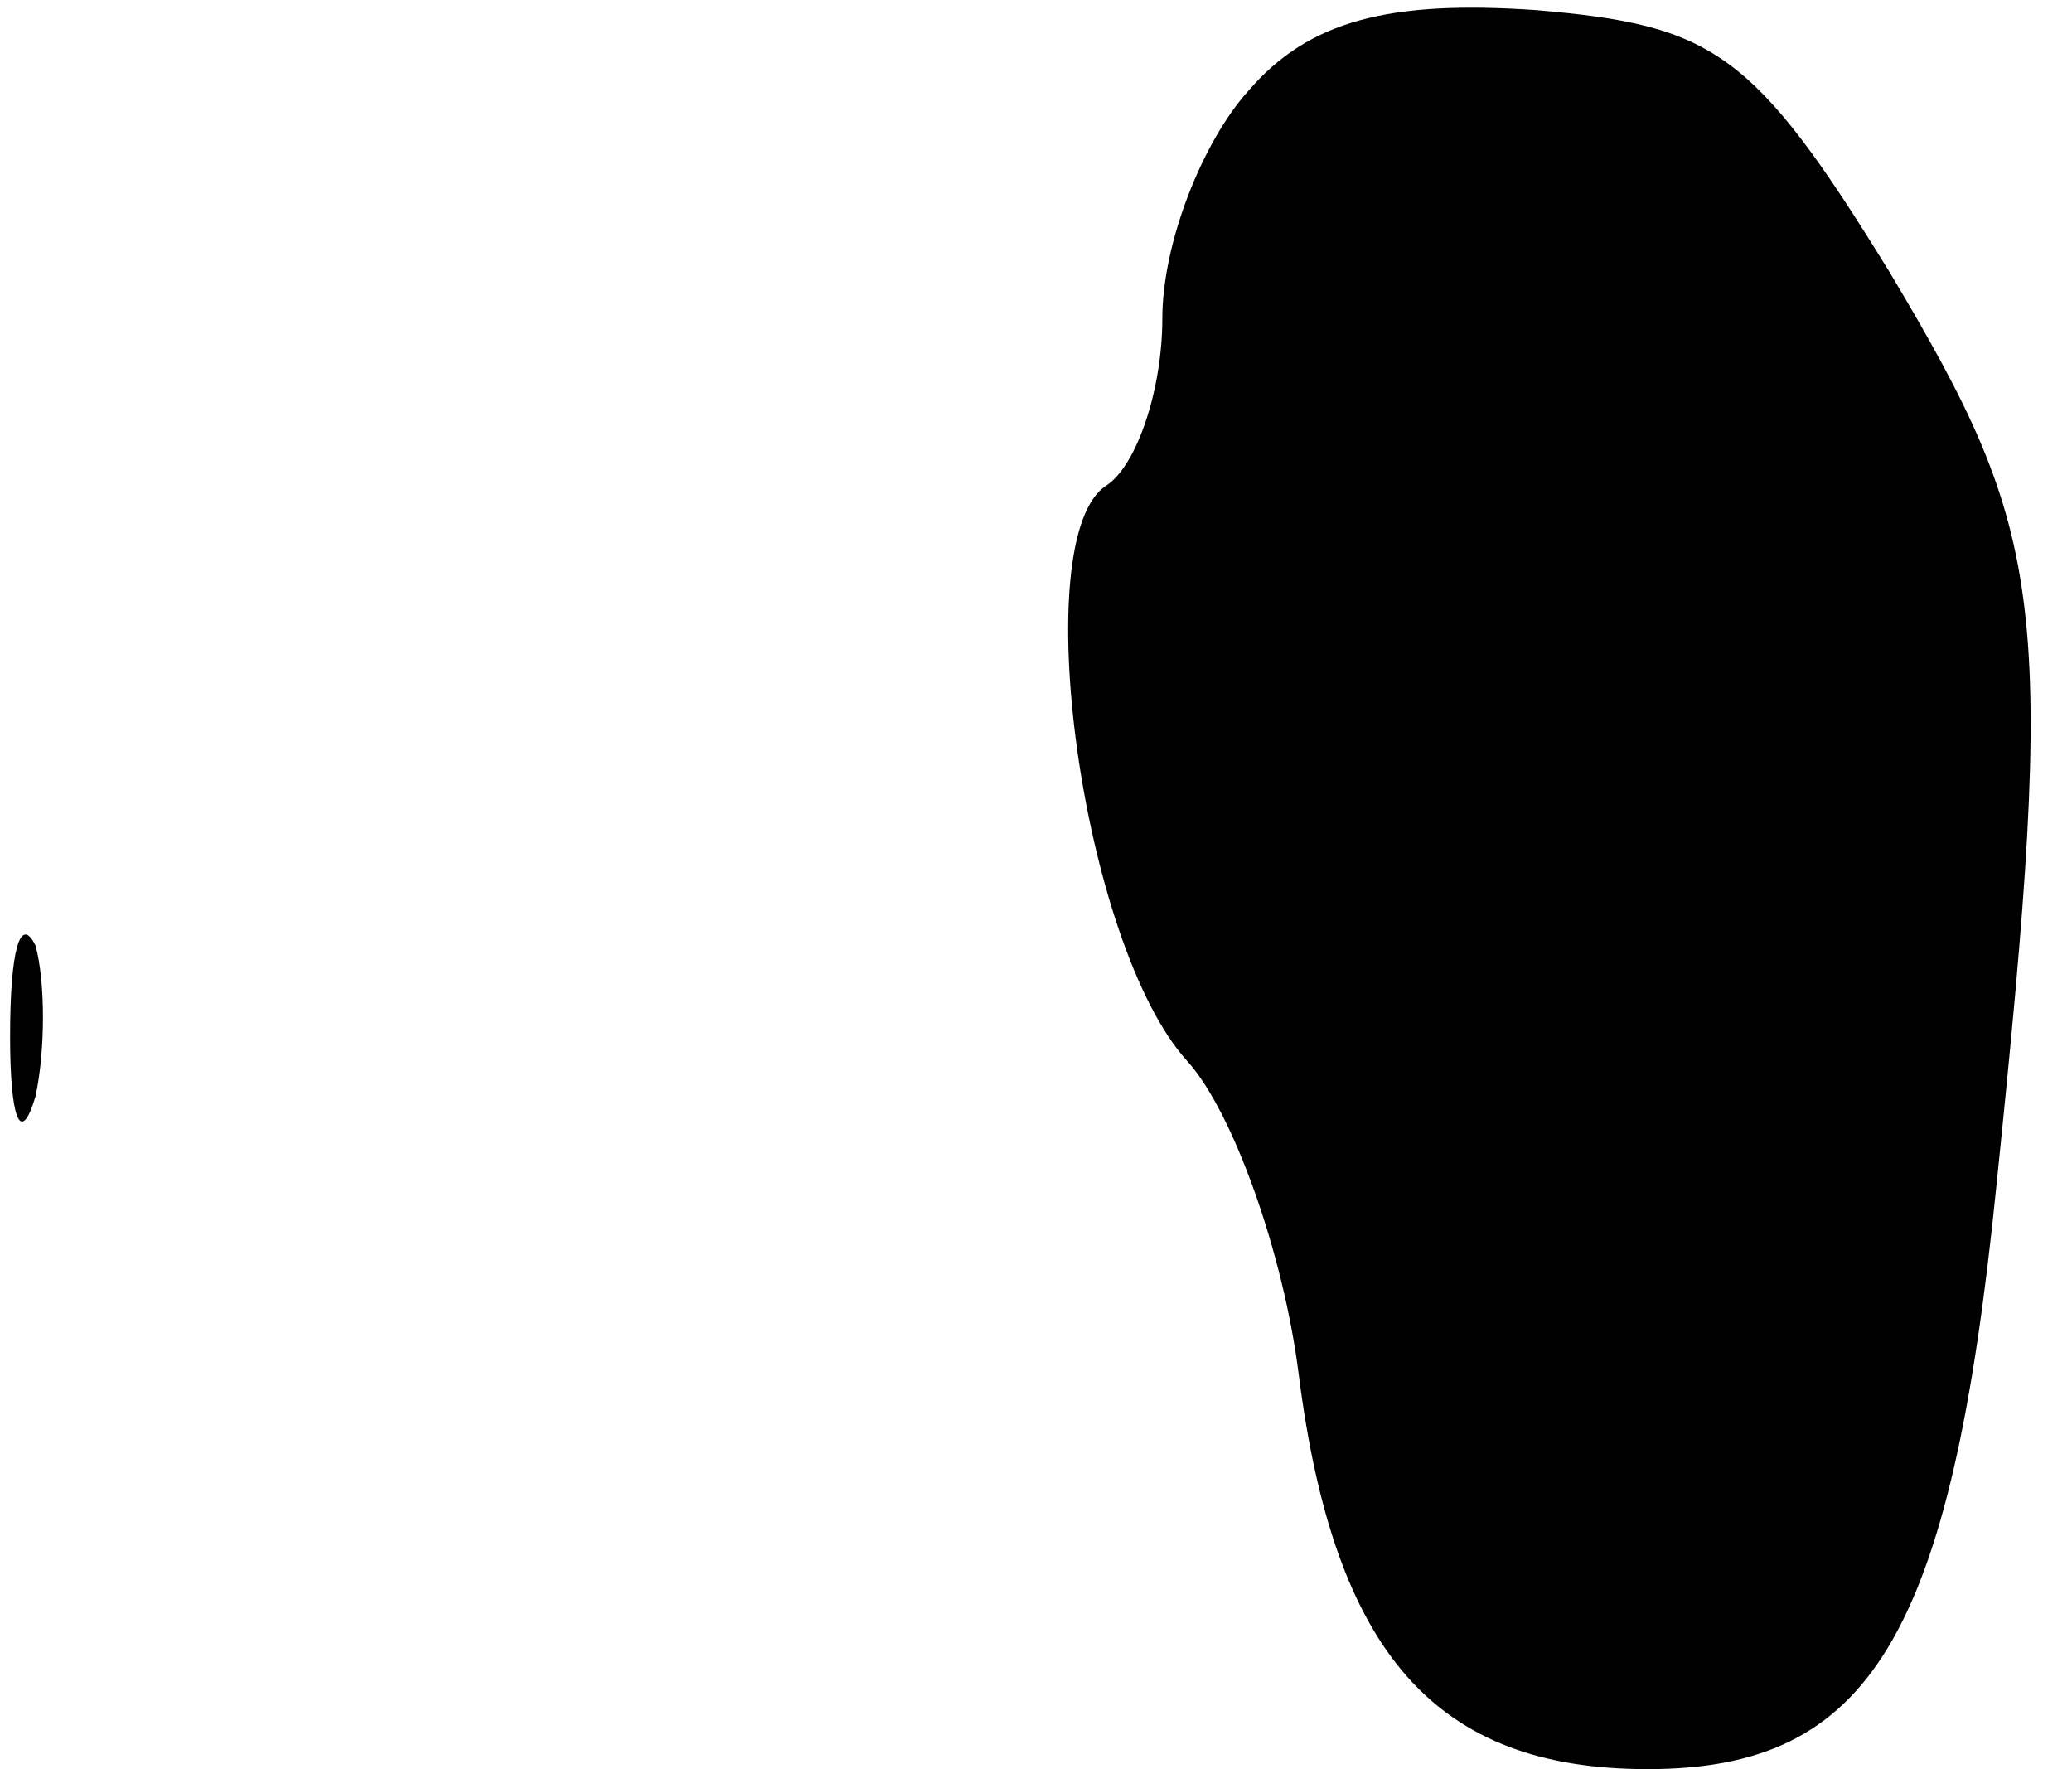 <?xml version="1.0" standalone="no"?>
<!DOCTYPE svg PUBLIC "-//W3C//DTD SVG 20010904//EN"
 "http://www.w3.org/TR/2001/REC-SVG-20010904/DTD/svg10.dtd">
<svg version="1.0" xmlns="http://www.w3.org/2000/svg"
 width="41pt" height="35pt" viewBox="0 0 41 35"
 preserveAspectRatio="xMidYMid meet">
<g transform="translate(0,35) scale(0.1,-0.1)"
fill="#000000" stroke="none">
<path fill="#000000" stroke="none" d="M247 332 c-9 -10 -17 -30 -17 -45 0
-14 -5 -29 -11 -33 -16 -10 -5 -91 16 -114 9 -10 19 -38 22 -62 7 -55 27 -78
69 -78 44 0 60 26 69 115 12 116 10 129 -21 181 -27 44 -35 49 -70 52 -29 2
-45 -2 -57 -16z"/>
<path fill="#000000" stroke="none" d="M2 145 c0 -16 2 -22 5 -12 2 9 2 23 0
30 -3 6 -5 -1 -5 -18z"/>
</g>
</svg>
